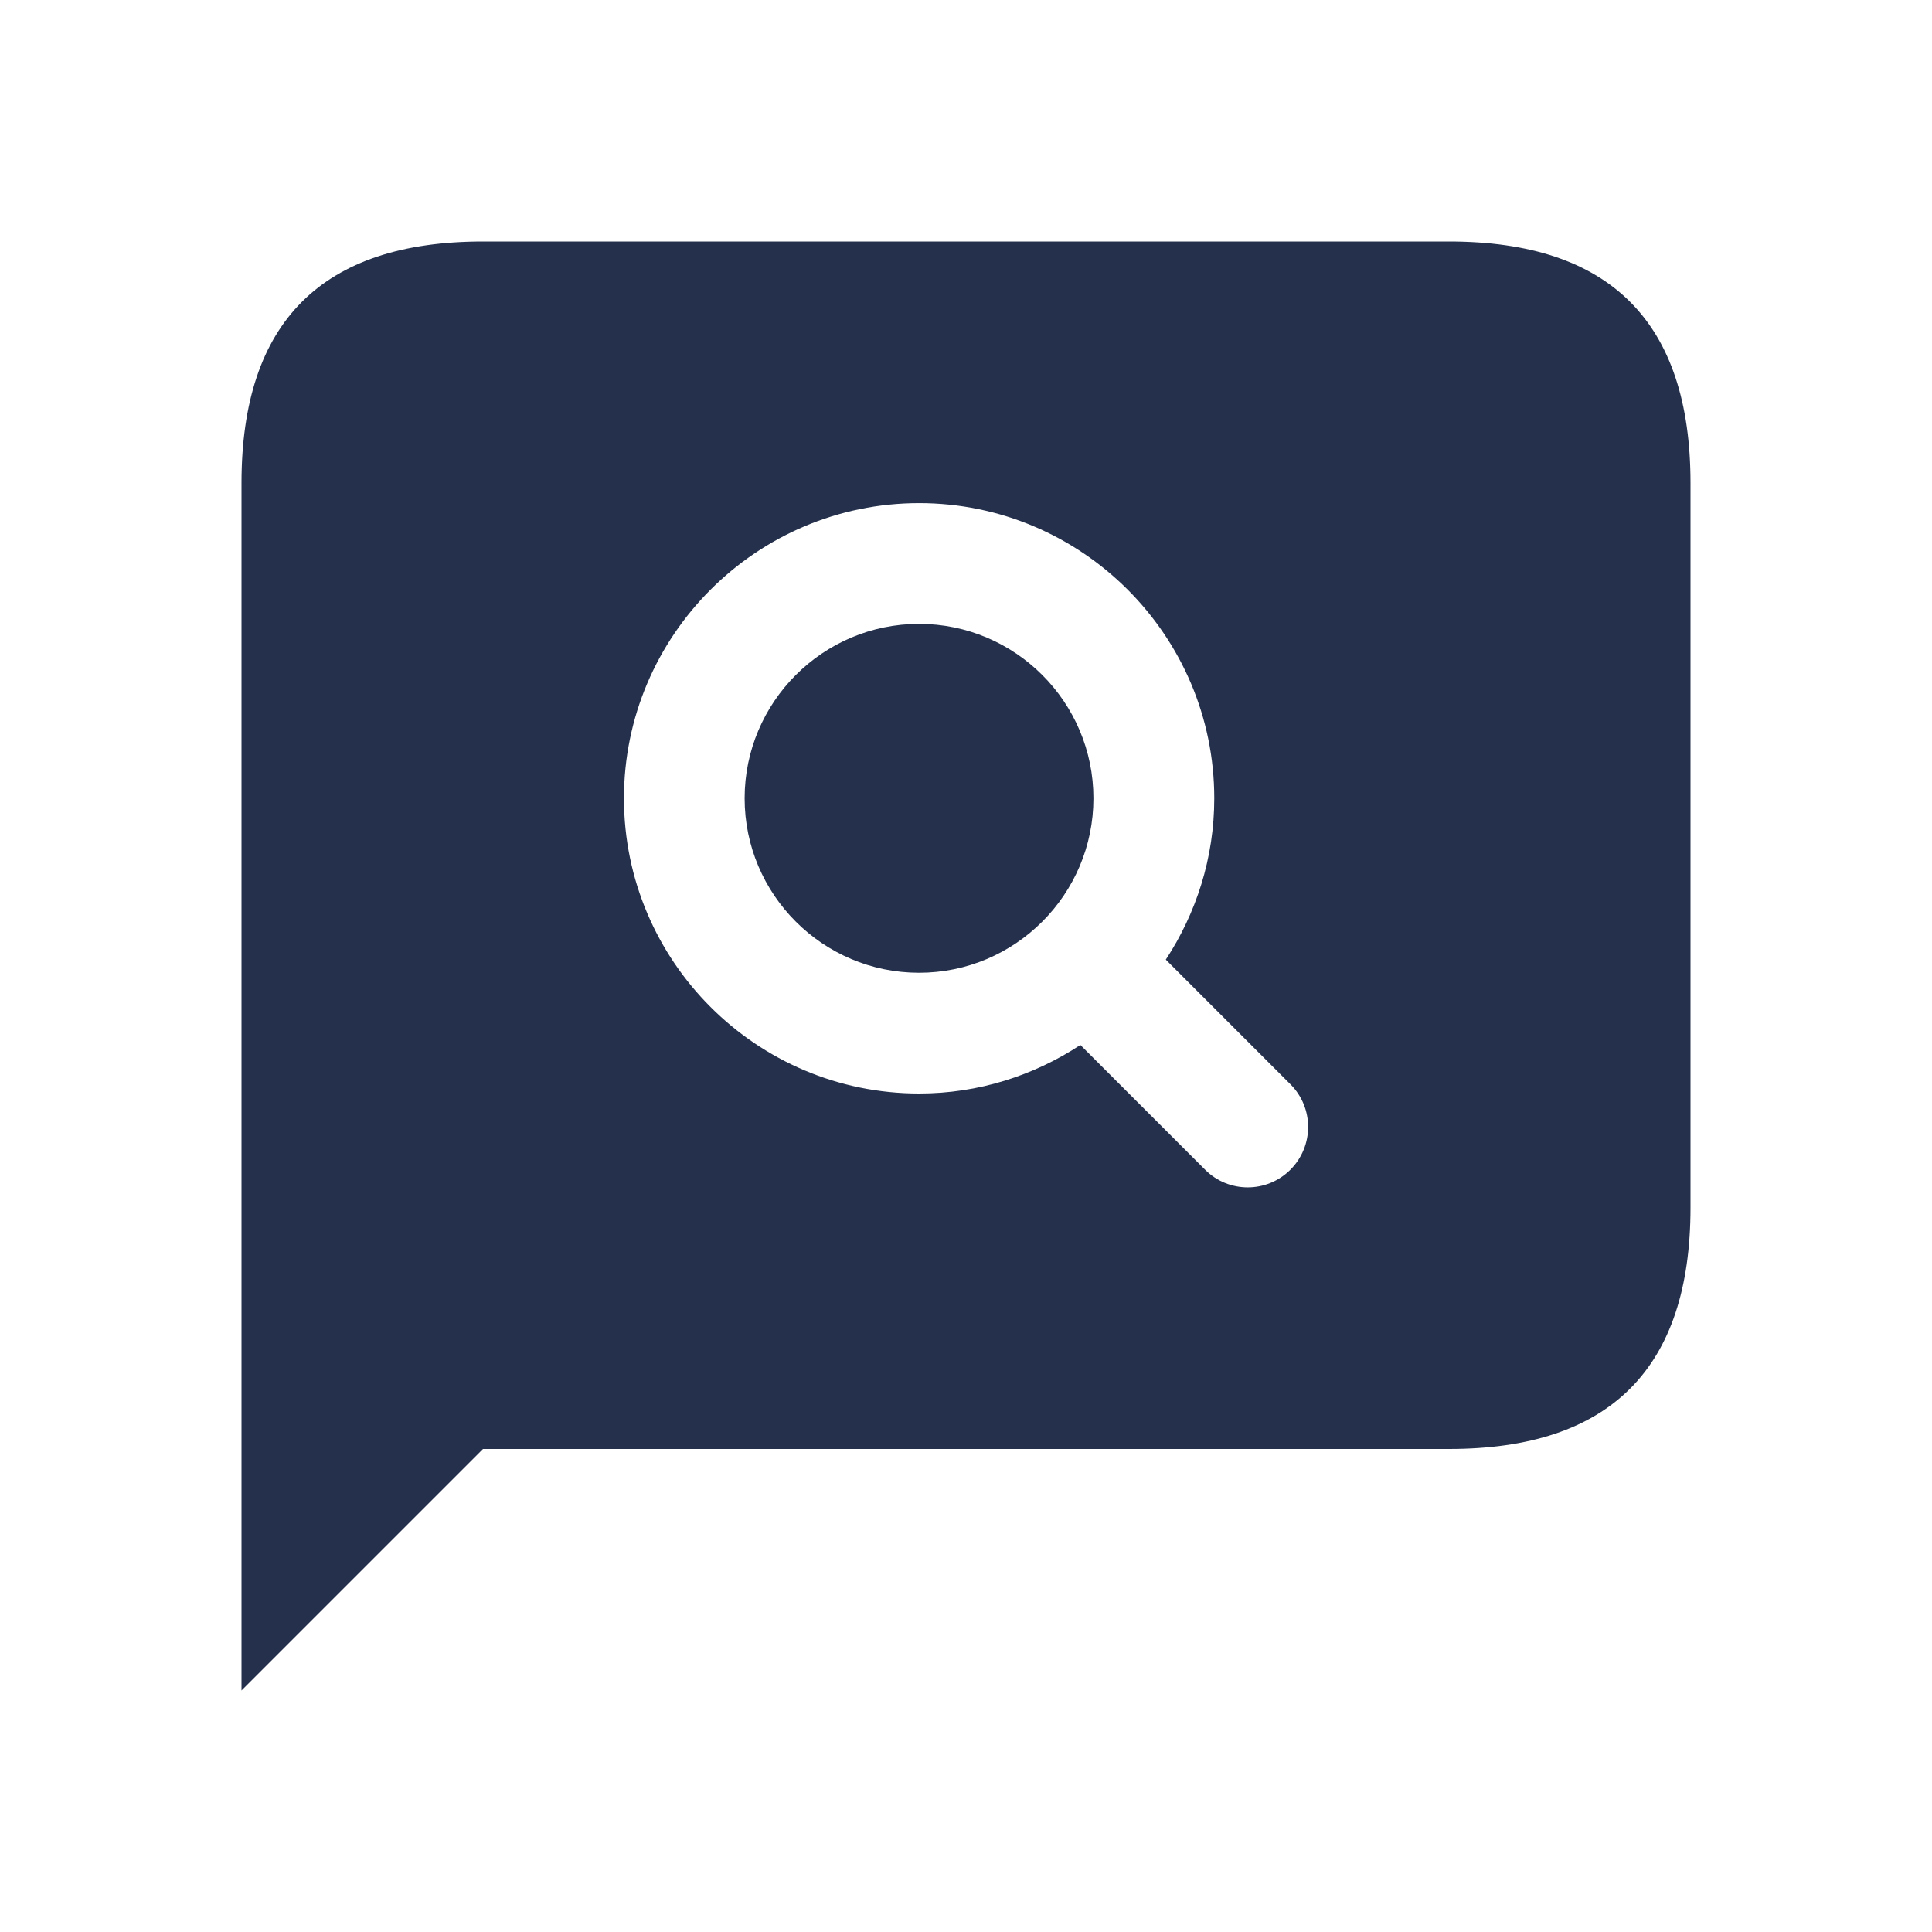 <svg width="24" height="24" viewBox="0 0 24 24" fill="none" xmlns="http://www.w3.org/2000/svg">
<path d="M18 3H6C4 3 3 4 3 6V21L6 18H18C20 18 21 17 21 15V6C21 4 20 3 18 3ZM16.03 14.53C15.884 14.676 15.692 14.75 15.5 14.75C15.308 14.75 15.116 14.677 14.97 14.53L13.421 12.981C12.844 13.36 12.157 13.584 11.418 13.584C9.396 13.584 7.751 11.939 7.751 9.917C7.751 7.896 9.396 6.25 11.418 6.25C13.439 6.25 15.084 7.895 15.084 9.917C15.084 10.657 14.86 11.344 14.482 11.921L16.032 13.471C16.323 13.763 16.323 14.237 16.03 14.53ZM13.583 9.917C13.583 11.112 12.611 12.084 11.417 12.084C10.222 12.084 9.25 11.112 9.25 9.917C9.25 8.722 10.222 7.75 11.417 7.75C12.611 7.75 13.583 8.722 13.583 9.917Z" fill="#25314C"/>
</svg>
